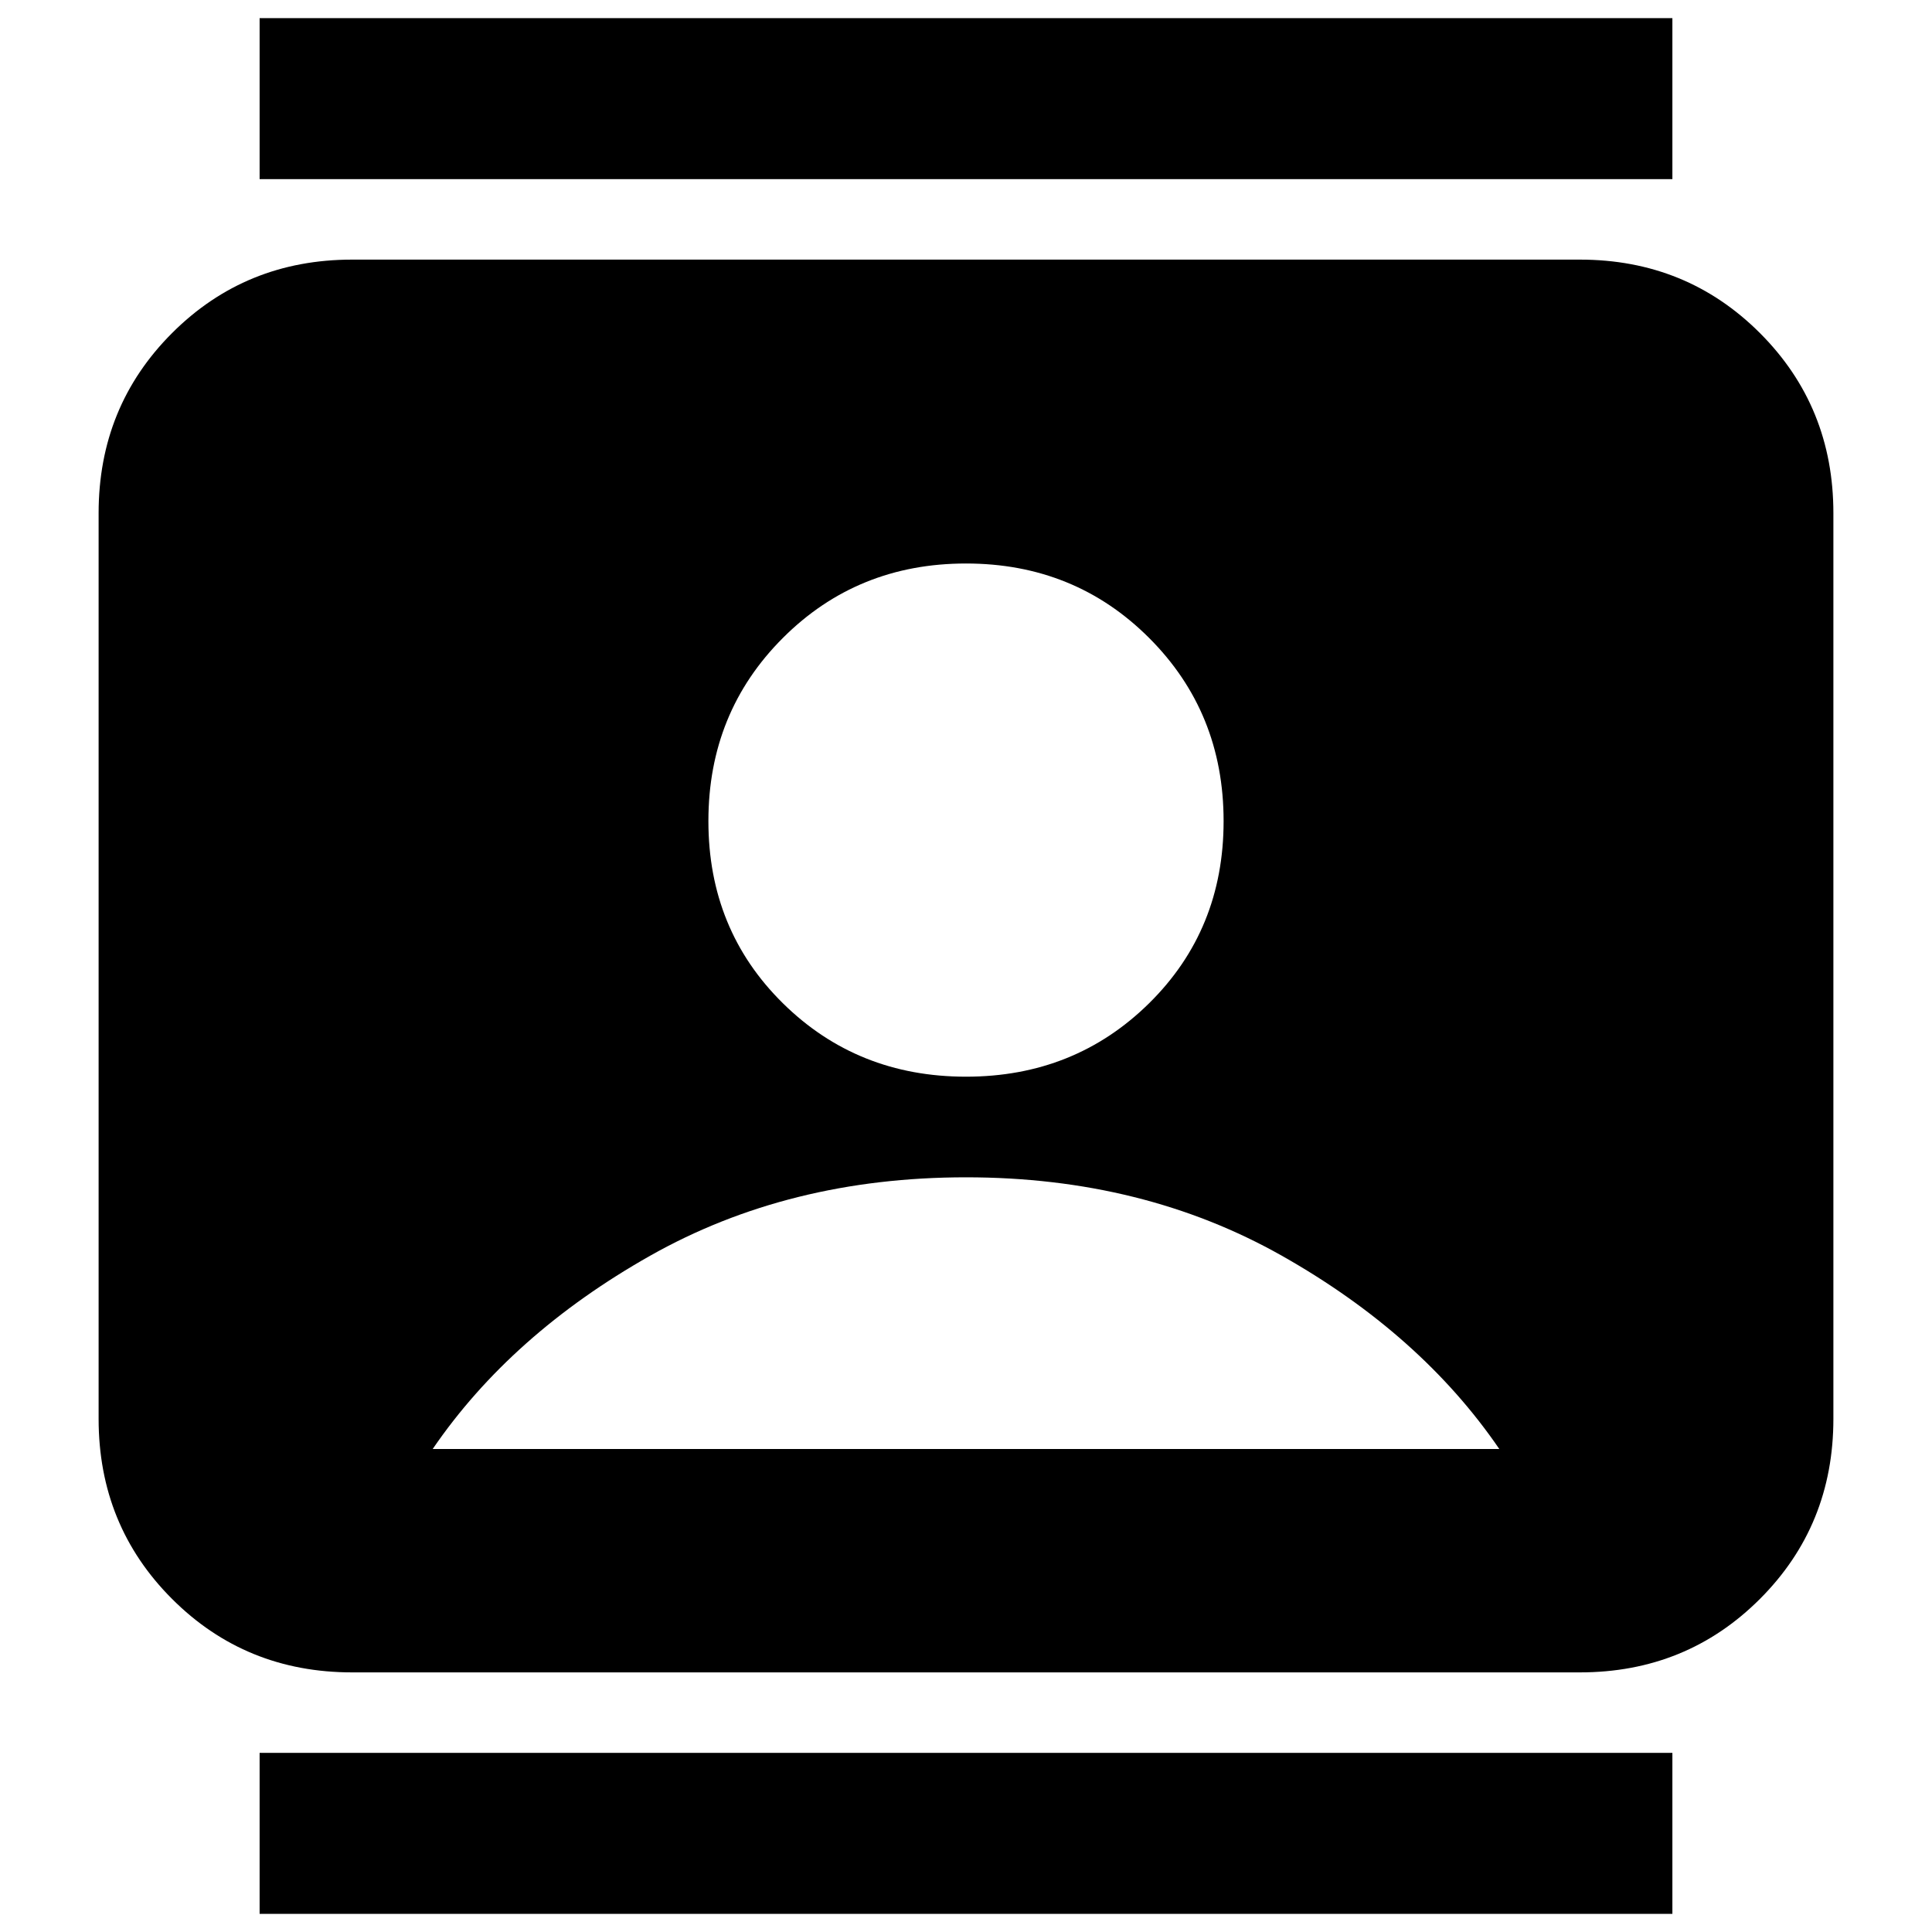 <svg xmlns="http://www.w3.org/2000/svg" height="24" viewBox="0 -960 960 960" width="24"><path d="M129-9v-80h702v80H129Zm0-862v-80h702v80H129Zm351 446q54 0 91-36.5t37-90.5q0-54-37-91t-91-37q-54 0-91 37t-37 91q0 54 37 90.5t91 36.5ZM175-129q-53 0-89.5-36.5T49-255v-450q0-53 36.5-89.5T175-831h610q53 0 89.5 36.5T911-705v450q0 53-36.5 89.5T785-129H175Zm40-111h530q-39-57-108-96t-157-39q-88 0-157 39t-108 96Z"/></svg>